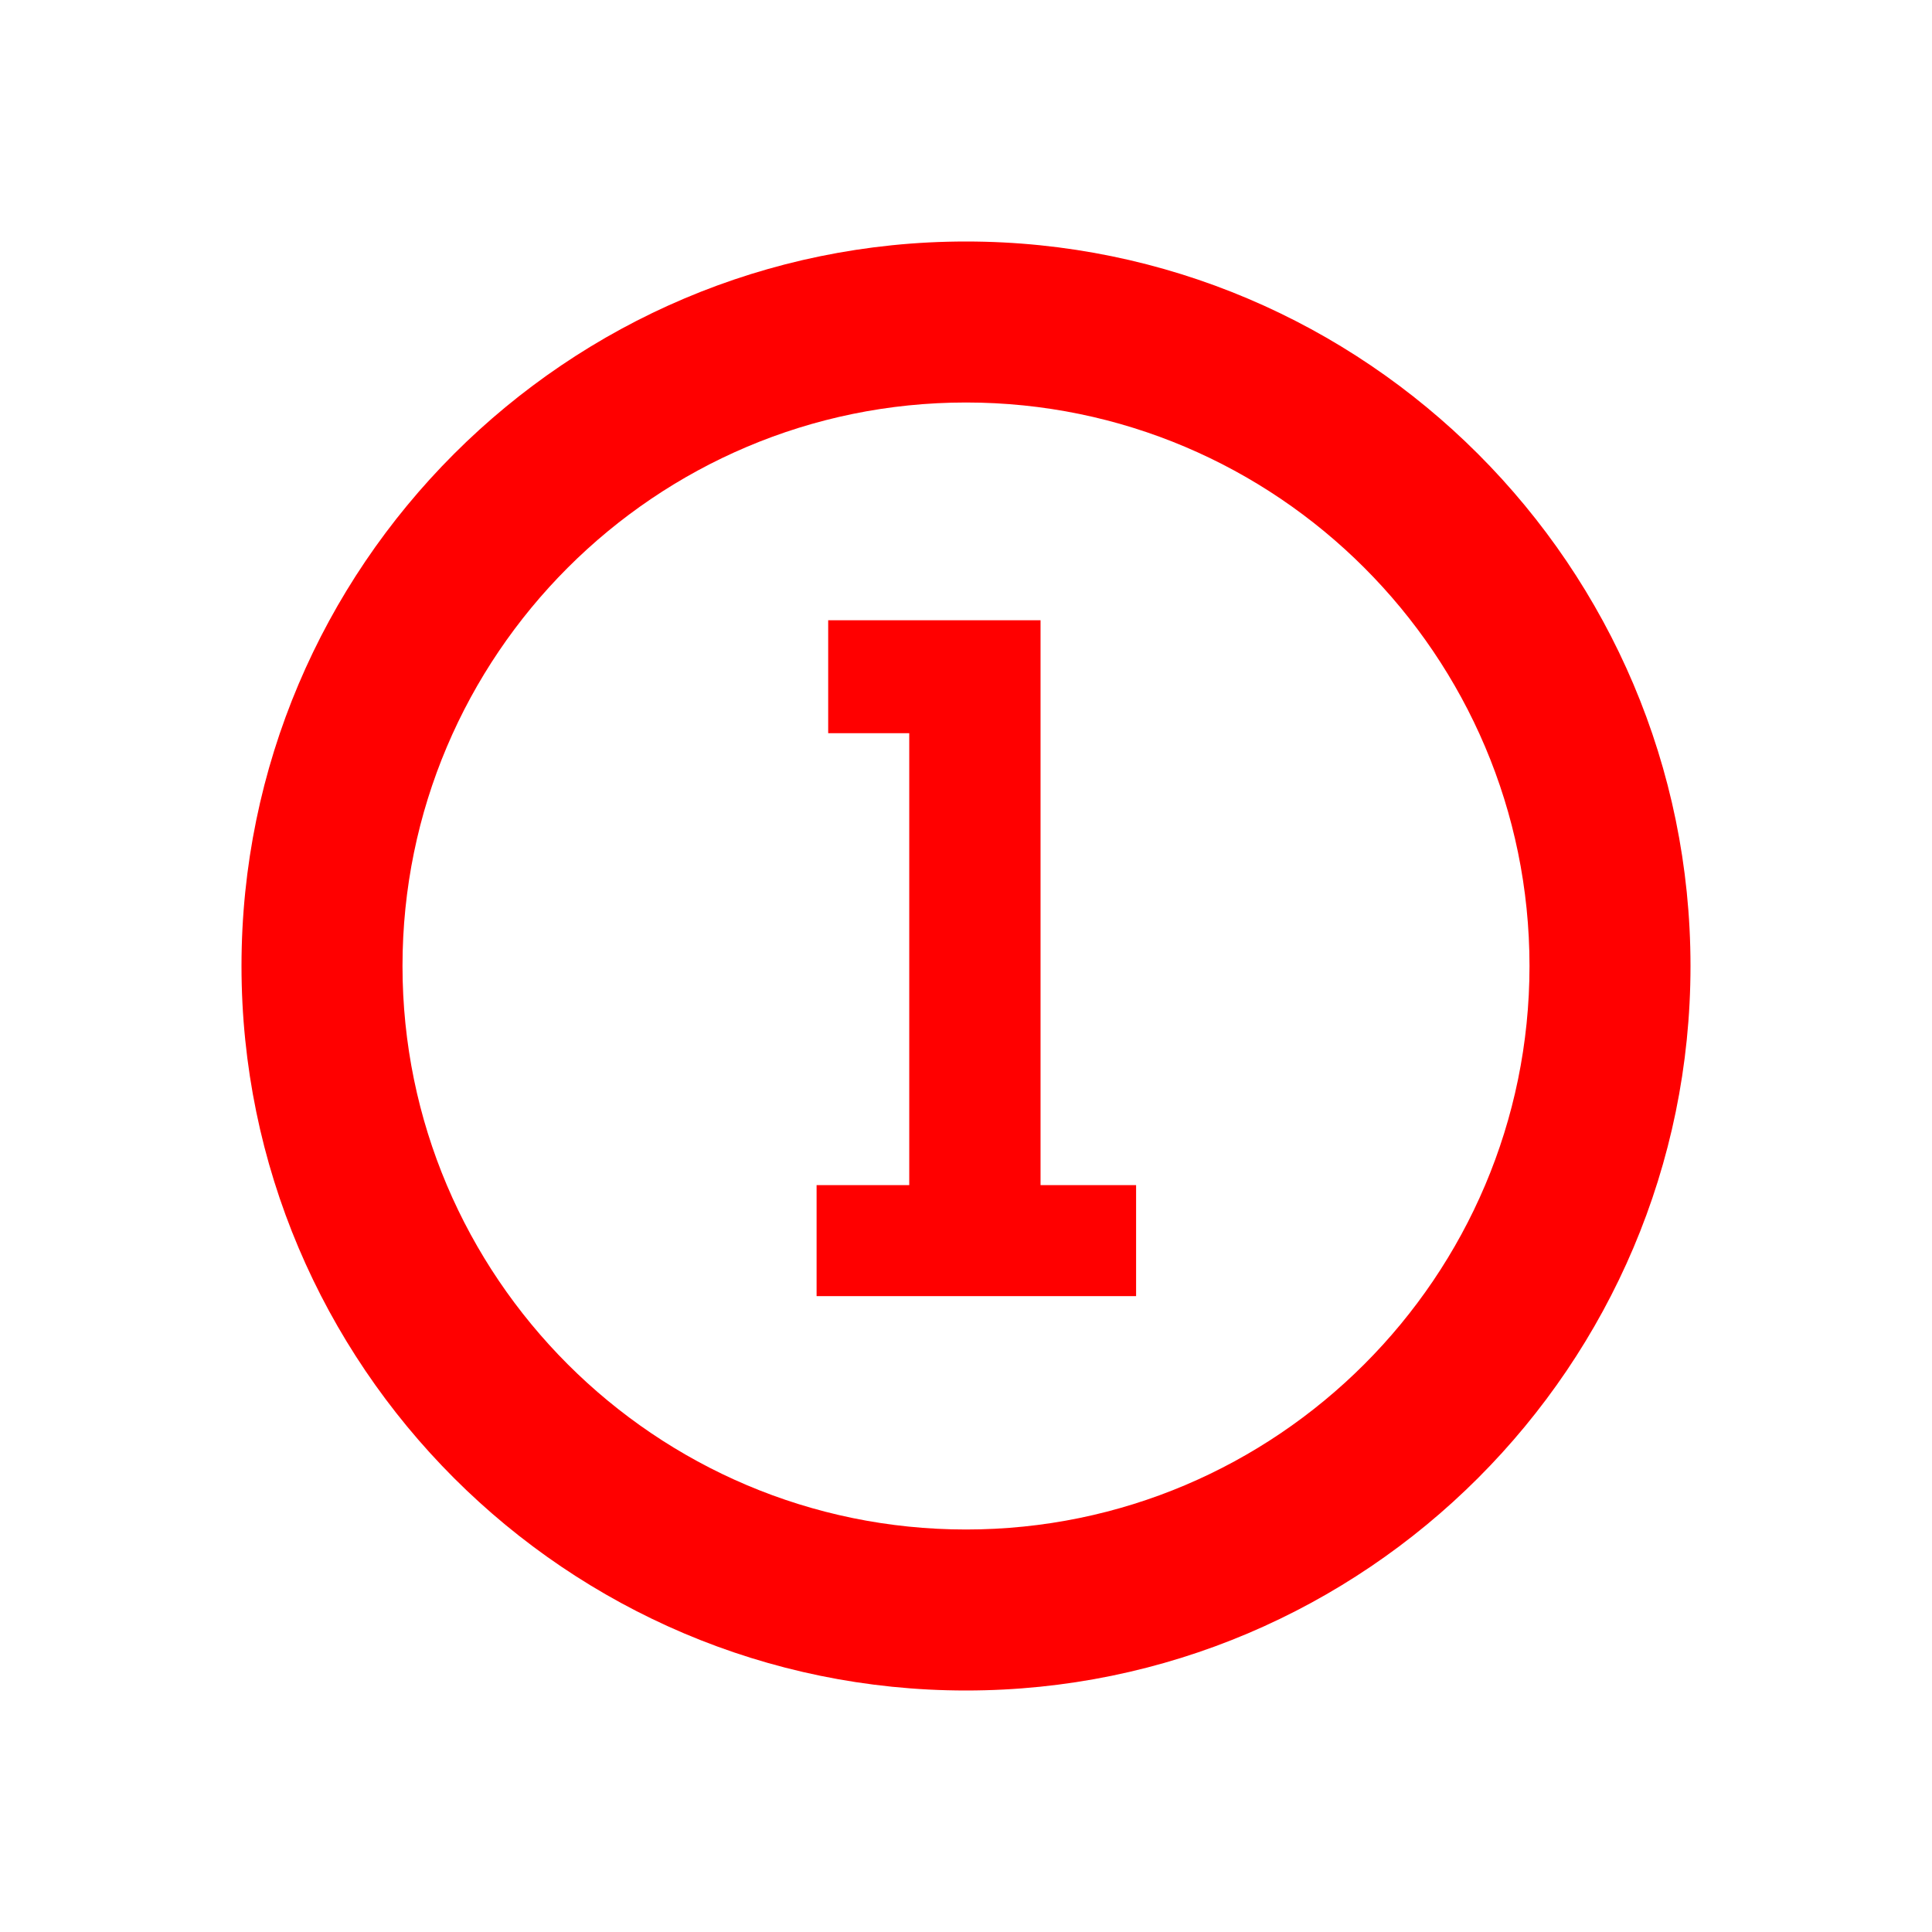 <?xml version="1.0" encoding="UTF-8"?>
<svg width="24px" height="24px" viewBox="0 0 24 24" version="1.1" xmlns="http://www.w3.org/2000/svg" xmlns:xlink="http://www.w3.org/1999/xlink">
    <!-- Generator: Sketch 50.2 (55047) - http://www.bohemiancoding.com/sketch -->
    <title>text-1-round-24</title>
    <desc>Created with Sketch.</desc>
    <defs></defs>
    <g id="text-1-round-24" stroke="none" stroke-width="1" fill="none" fill-rule="evenodd">
        <g id="text-1-round-20" transform="translate(3, 3)" fill="#FF0000" fill-rule="nonzero">
            <path d="M9,16 C5.14,16 2,12.86 2,9 C2,5.14 5.14,2 9,2 C12.86,2 16,5.14 16,9 C16,12.86 12.86,16 9,16 M9,0 C4.038,0 0,4.038 0,9 C0,13.962 4.038,18 9,18 C13.962,18 18,13.962 18,9 C18,4.038 13.962,0 9,0" id="Fill-1"></path>
            <polygon id="Fill-3" points="9.926 4.705 7.288 4.705 7.288 6.108 8.295 6.108 8.295 11.722 7.144 11.722 7.144 13.101 11.113 13.101 11.113 11.722 9.926 11.722"></polygon>
        </g>
    </g>
</svg>